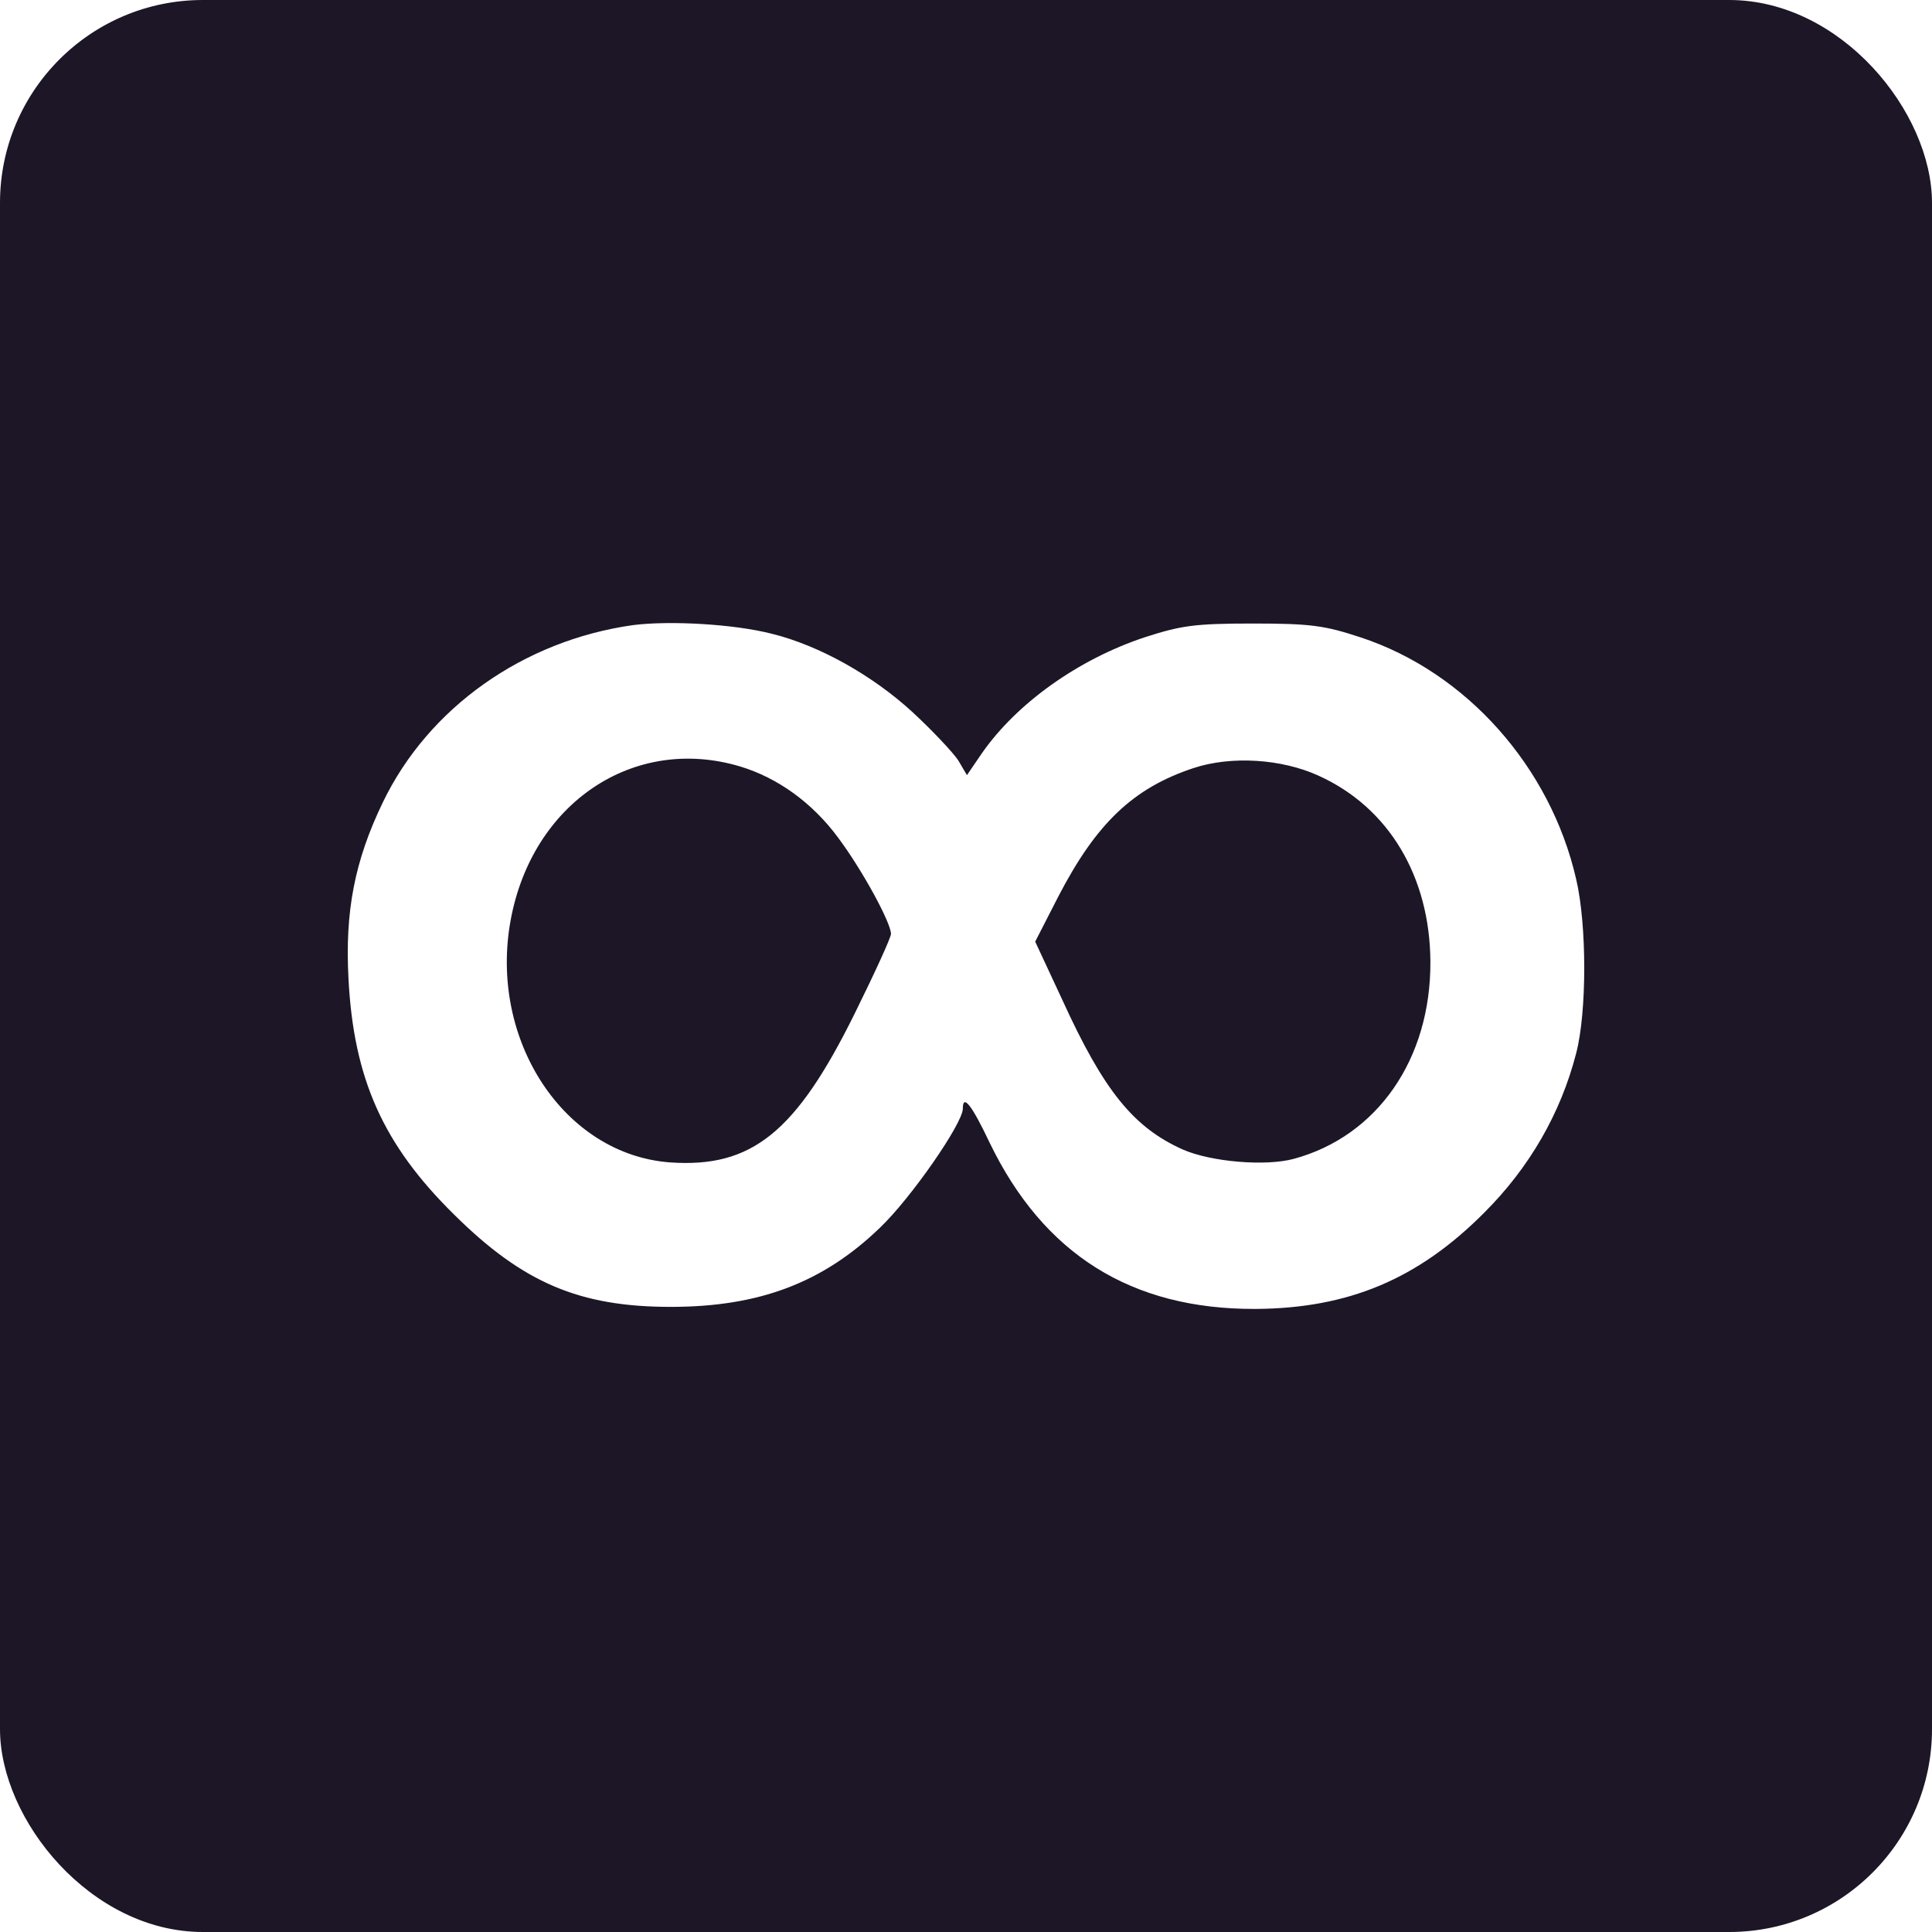 <svg width="400" height="400" viewBox="0 0 400 400" fill="none" xmlns="http://www.w3.org/2000/svg">
<g clip-path="url(#clip0_616_2)">
<rect width="400" height="400" rx="42" fill="#1D1626"/>
<g filter="url(#filter0_dddddd_616_2)">
<path d="M131.123 129.413C108.383 132.594 88.725 146.488 79.267 166.109C73.423 178.199 71.404 188.699 72.148 202.592C73.21 223.273 79.267 236.955 94.038 251.485C108.277 265.59 119.966 270.575 138.88 270.575C157.157 270.575 170.334 265.59 182.129 254.242C188.505 248.197 199.343 232.606 199.343 229.531C199.343 226.455 201.15 228.682 204.869 236.531C216.026 259.651 234.197 271.105 259.913 270.999C279.146 270.893 293.598 264.848 307.305 251.06C316.657 241.727 323.139 230.485 326.326 218.077C328.558 209.592 328.558 191.456 326.326 182.017C321.013 158.791 303.586 139.17 281.696 131.958C274.258 129.519 271.495 129.094 259.381 129.094C247.267 129.094 244.505 129.519 236.96 131.958C223.252 136.519 210.607 145.533 203.381 155.821L200.193 160.487L198.387 157.412C197.324 155.821 193.074 151.26 188.93 147.442C180.747 139.912 169.696 133.655 159.814 131.216C151.95 129.201 138.774 128.458 131.123 129.413ZM153.226 158.685C160.983 161.018 168.209 166.215 173.522 173.426C178.516 180.108 184.467 191.032 184.467 193.365C184.467 194.108 181.066 201.532 176.922 209.91C164.808 234.409 155.67 241.833 138.774 240.667C116.778 239.076 101.157 215.319 105.726 190.502C110.189 166.215 131.229 152.109 153.226 158.685ZM272.983 160.594C287.541 167.169 296.042 181.487 296.148 199.092C296.254 219.349 285.097 235.258 267.882 239.924C262.038 241.515 250.774 240.561 244.93 238.015C234.729 233.455 228.565 225.925 219.958 207.047L214.326 194.956L219.108 185.623C226.971 170.457 234.622 163.139 247.161 159.003C254.918 156.457 265.332 157.094 272.983 160.594Z" fill="white"/>
</g>
</g>
<defs>
<filter id="filter0_dddddd_616_2" x="-134.438" y="-77.438" width="668.877" height="554.877" filterUnits="userSpaceOnUse" color-interpolation-filters="sRGB">
<feFlood flood-opacity="0" result="BackgroundImageFix"/>
<feColorMatrix in="SourceAlpha" type="matrix" values="0 0 0 0 0 0 0 0 0 0 0 0 0 0 0 0 0 0 127 0" result="hardAlpha"/>
<feOffset/>
<feGaussianBlur stdDeviation="2.458"/>
<feColorMatrix type="matrix" values="0 0 0 0 0.259 0 0 0 0 0.196 0 0 0 0 0.341 0 0 0 1 0"/>
<feBlend mode="normal" in2="BackgroundImageFix" result="effect1_dropShadow_616_2"/>
<feColorMatrix in="SourceAlpha" type="matrix" values="0 0 0 0 0 0 0 0 0 0 0 0 0 0 0 0 0 0 127 0" result="hardAlpha"/>
<feOffset/>
<feGaussianBlur stdDeviation="4.915"/>
<feColorMatrix type="matrix" values="0 0 0 0 0.259 0 0 0 0 0.196 0 0 0 0 0.341 0 0 0 1 0"/>
<feBlend mode="normal" in2="effect1_dropShadow_616_2" result="effect2_dropShadow_616_2"/>
<feColorMatrix in="SourceAlpha" type="matrix" values="0 0 0 0 0 0 0 0 0 0 0 0 0 0 0 0 0 0 127 0" result="hardAlpha"/>
<feOffset/>
<feGaussianBlur stdDeviation="17.203"/>
<feColorMatrix type="matrix" values="0 0 0 0 0.259 0 0 0 0 0.196 0 0 0 0 0.341 0 0 0 1 0"/>
<feBlend mode="normal" in2="effect2_dropShadow_616_2" result="effect3_dropShadow_616_2"/>
<feColorMatrix in="SourceAlpha" type="matrix" values="0 0 0 0 0 0 0 0 0 0 0 0 0 0 0 0 0 0 127 0" result="hardAlpha"/>
<feOffset/>
<feGaussianBlur stdDeviation="34.406"/>
<feColorMatrix type="matrix" values="0 0 0 0 0.259 0 0 0 0 0.196 0 0 0 0 0.341 0 0 0 1 0"/>
<feBlend mode="normal" in2="effect3_dropShadow_616_2" result="effect4_dropShadow_616_2"/>
<feColorMatrix in="SourceAlpha" type="matrix" values="0 0 0 0 0 0 0 0 0 0 0 0 0 0 0 0 0 0 127 0" result="hardAlpha"/>
<feOffset/>
<feGaussianBlur stdDeviation="58.982"/>
<feColorMatrix type="matrix" values="0 0 0 0 0.259 0 0 0 0 0.196 0 0 0 0 0.341 0 0 0 1 0"/>
<feBlend mode="normal" in2="effect4_dropShadow_616_2" result="effect5_dropShadow_616_2"/>
<feColorMatrix in="SourceAlpha" type="matrix" values="0 0 0 0 0 0 0 0 0 0 0 0 0 0 0 0 0 0 127 0" result="hardAlpha"/>
<feOffset/>
<feGaussianBlur stdDeviation="103.219"/>
<feColorMatrix type="matrix" values="0 0 0 0 0.259 0 0 0 0 0.196 0 0 0 0 0.341 0 0 0 1 0"/>
<feBlend mode="normal" in2="effect5_dropShadow_616_2" result="effect6_dropShadow_616_2"/>
<feBlend mode="normal" in="SourceGraphic" in2="effect6_dropShadow_616_2" result="shape"/>
</filter>
<clipPath id="clip0_616_2">
<rect width="400" height="400" rx="42" fill="white"/>
</clipPath>
</defs>
</svg>
